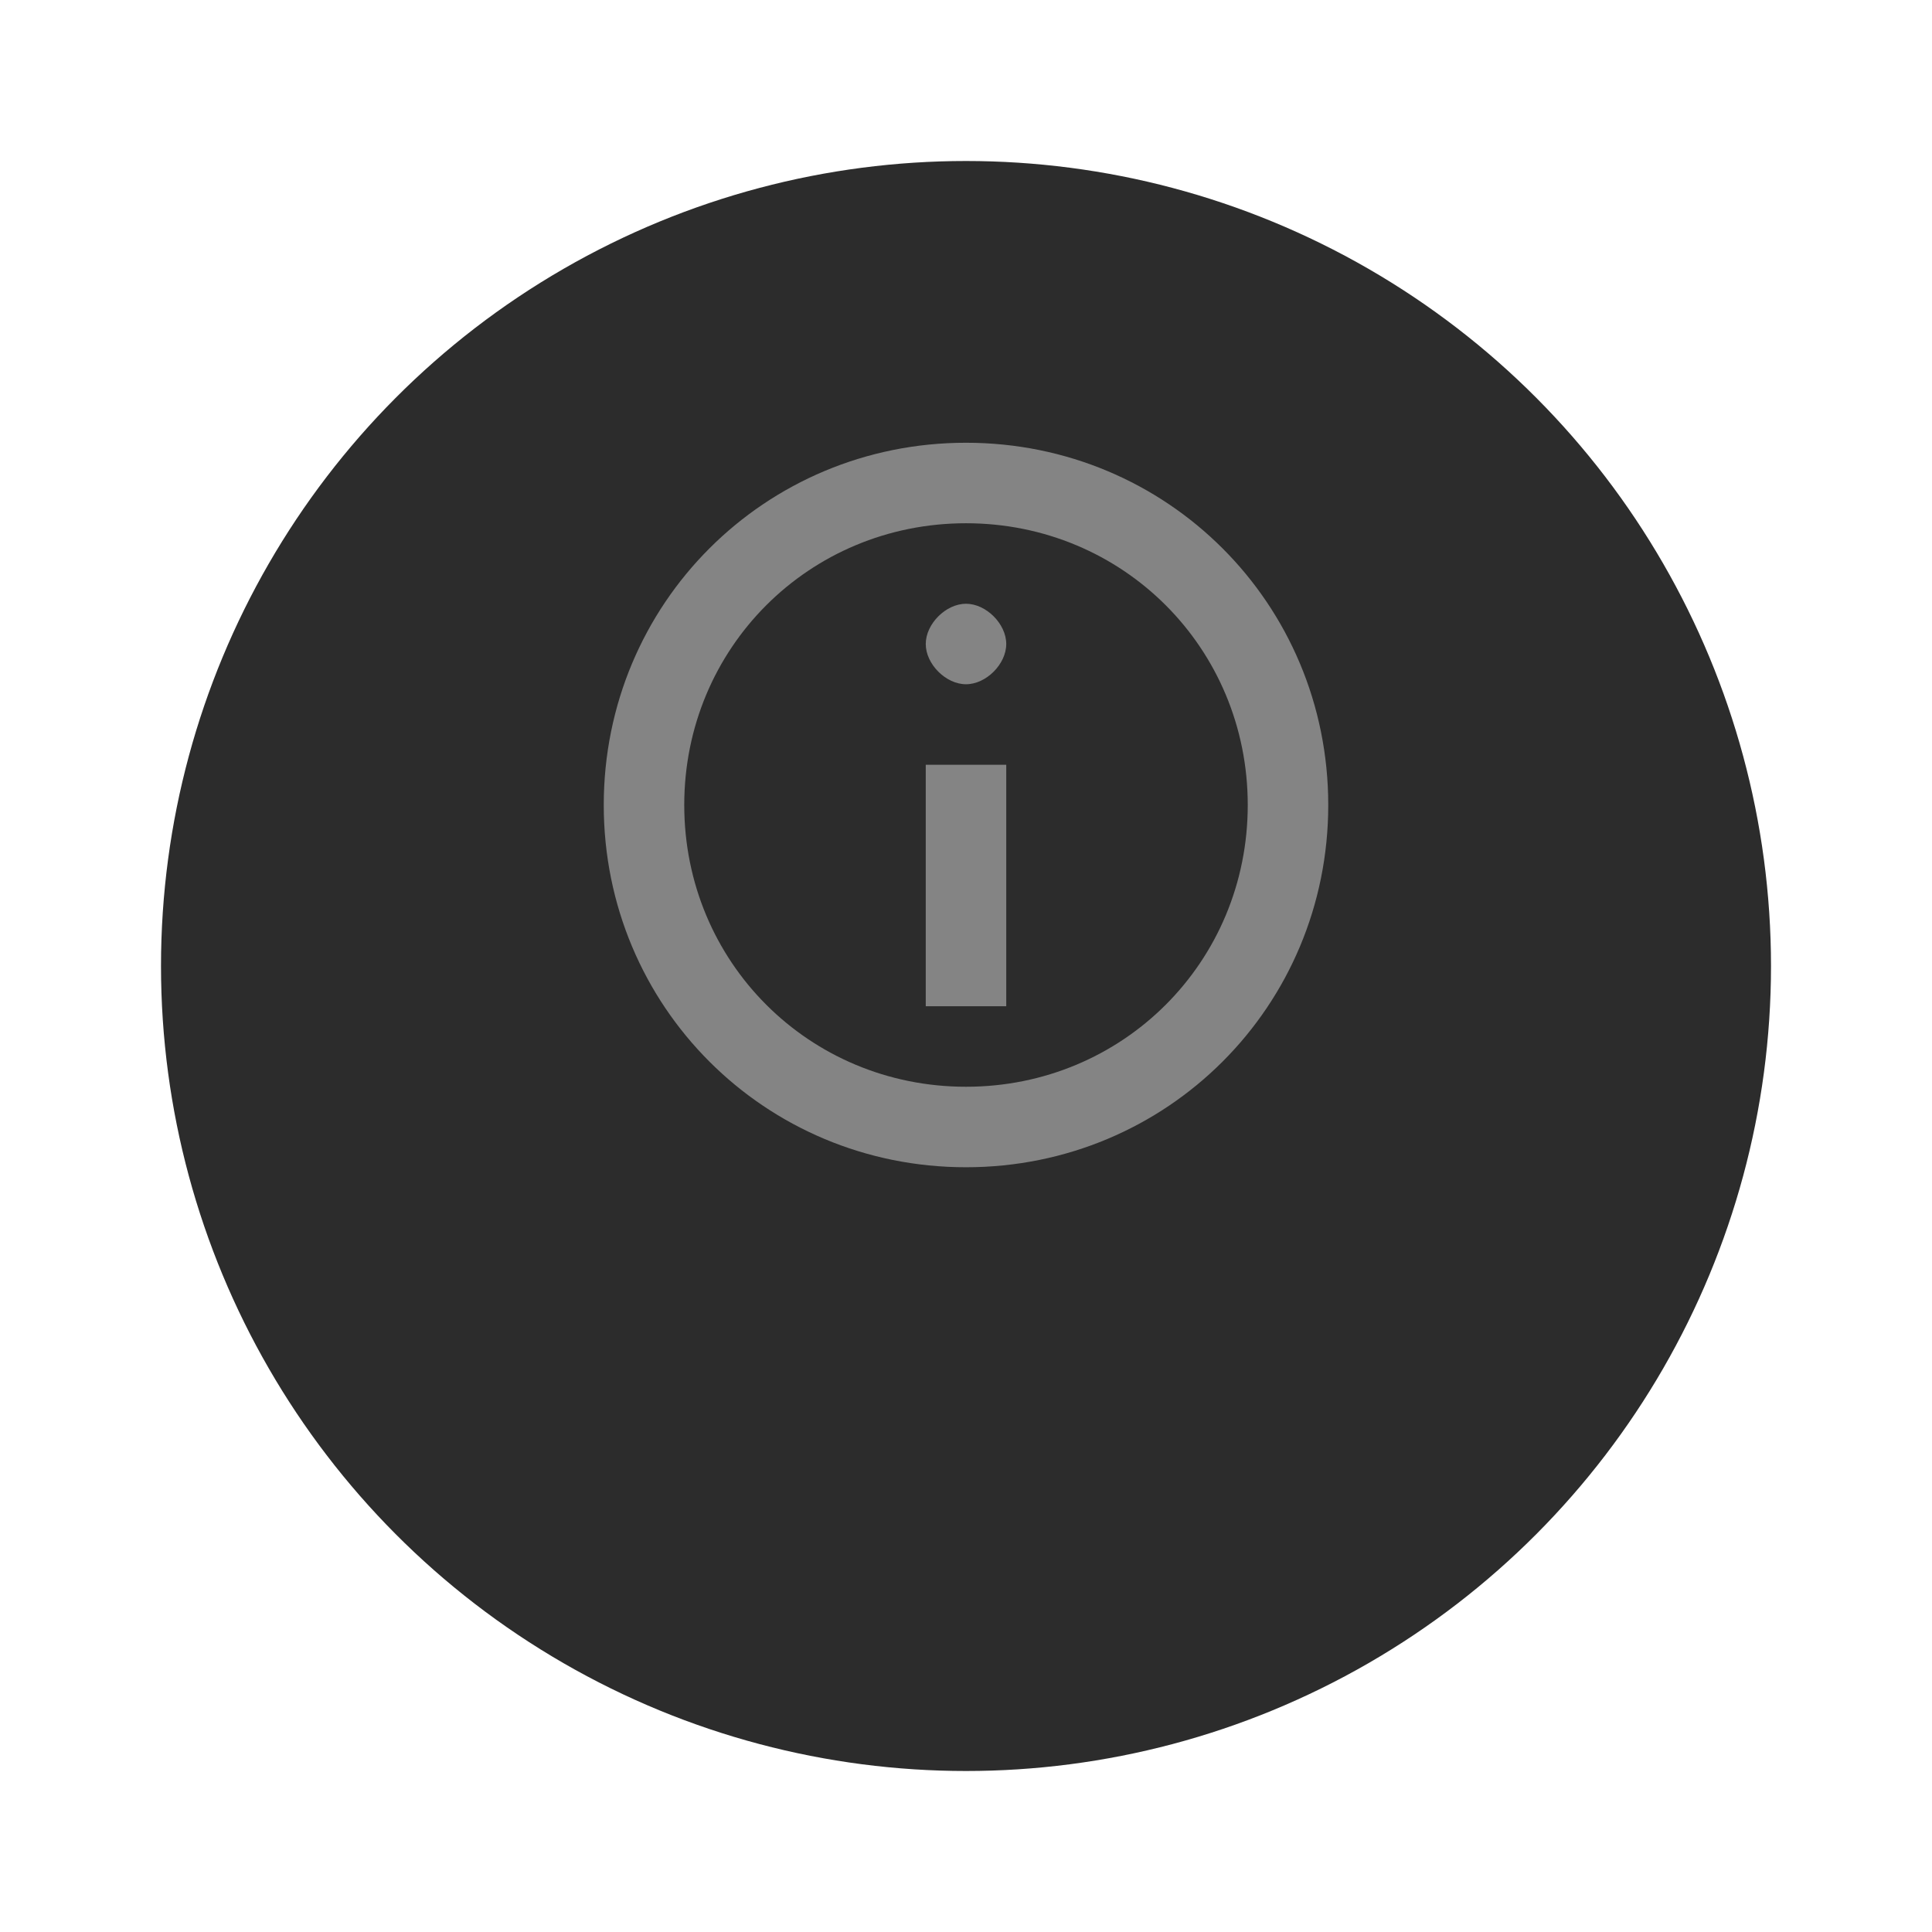<svg width="48" height="48" viewBox="0 0 48 48" fill="none" xmlns="http://www.w3.org/2000/svg">
<g filter="url(#filter0_d)">
<circle cx="24" cy="20" r="20" fill="#2C2C2C"/>
</g>
<path d="M23 25H25V19H23V25ZM24 15C23.5 15 23 15.5 23 16C23 16.5 23.5 17 24 17C24.5 17 25 16.5 25 16C25 15.5 24.5 15 24 15ZM24 11C19 11 15 15 15 20C15 25 19 29 24 29C29 29 33 25 33 20C33 15 29 11 24 11ZM24 27C20.1 27 17 23.9 17 20C17 16.1 20.1 13 24 13C27.9 13 31 16.1 31 20C31 23.9 27.9 27 24 27Z" fill="#848484"/>
<defs>
<filter id="filter0_d" x="0" y="0" width="48" height="48" filterUnits="userSpaceOnUse" color-interpolation-filters="sRGB">
<feFlood flood-opacity="0" result="BackgroundImageFix"/>
<feColorMatrix in="SourceAlpha" type="matrix" values="0 0 0 0 0 0 0 0 0 0 0 0 0 0 0 0 0 0 127 0"/>
<feOffset dy="4"/>
<feGaussianBlur stdDeviation="2"/>
<feColorMatrix type="matrix" values="0 0 0 0 0 0 0 0 0 0 0 0 0 0 0 0 0 0 0.25 0"/>
<feBlend mode="normal" in2="BackgroundImageFix" result="effect1_dropShadow"/>
<feBlend mode="normal" in="SourceGraphic" in2="effect1_dropShadow" result="shape"/>
</filter>
</defs>
</svg>
